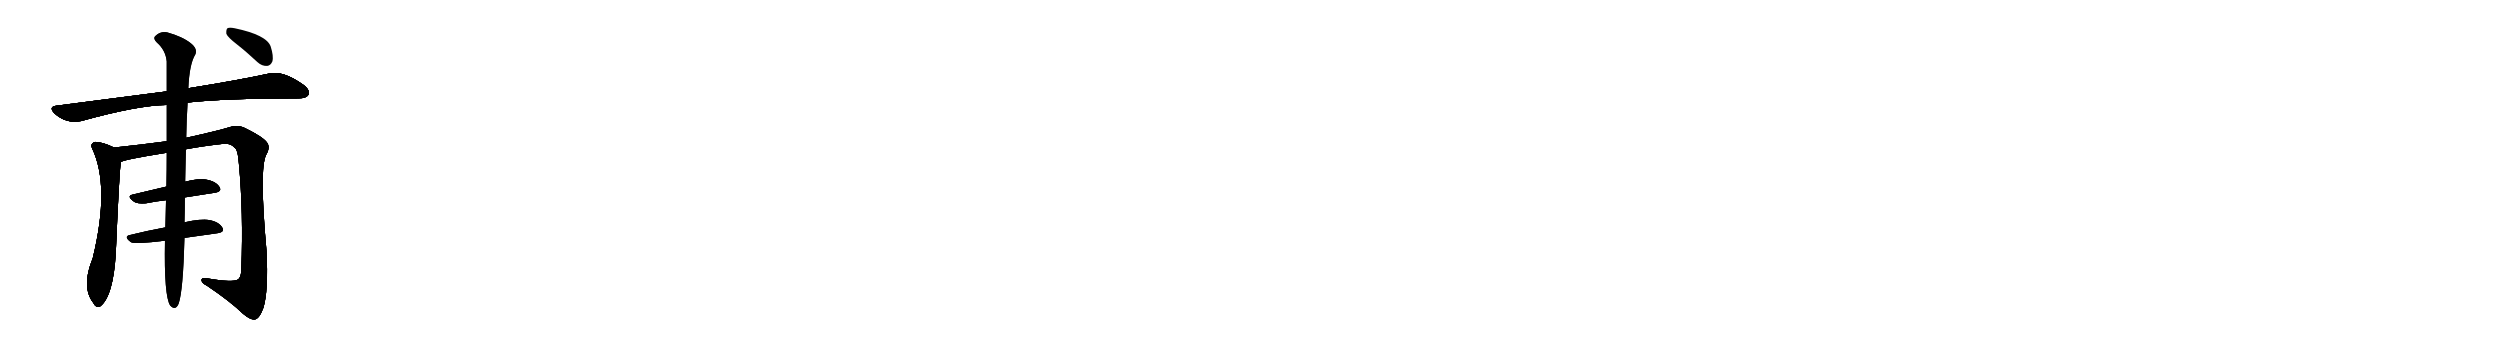 <svg version="1.1" viewBox="0 0 7168 1024" xmlns="http://www.w3.org/2000/svg">
  
  <g transform="scale(1, -1) translate(0, -900)" class="origin">
    <style type="text/css">
        .origin {display:none;}
        .hide {display:none;}
        .stroke {fill: #000000;}
        
.step1 {transform: translateX(1024px);}
.step2 {transform: translateX(2048px);}
.step3 {transform: translateX(3072px);}
.step4 {transform: translateX(4096px);}
.step5 {transform: translateX(5120px);}
.step6 {transform: translateX(6144px);}
.step7 {transform: translateX(7168px);}
.step8 {transform: translateX(8192px);}
.step9 {transform: translateX(9216px);}
.step10 {transform: translateX(10240px);}
.step11 {transform: translateX(11264px);}
.step12 {transform: translateX(12288px);}
.step13 {transform: translateX(13312px);}
.step14 {transform: translateX(14336px);}
.step15 {transform: translateX(15360px);}
.step16 {transform: translateX(16384px);}
.step17 {transform: translateX(17408px);}
.step18 {transform: translateX(18432px);}
.step19 {transform: translateX(19456px);}
.step20 {transform: translateX(20480px);}
.step21 {transform: translateX(21504px);}
.step22 {transform: translateX(22528px);}
.step23 {transform: translateX(23552px);}
.step24 {transform: translateX(24576px);}
.step25 {transform: translateX(25600px);}
.step26 {transform: translateX(26624px);}
.step27 {transform: translateX(27648px);}
.step28 {transform: translateX(28672px);}
.step29 {transform: translateX(29696px);}
    </style>

    <path d="M 538 606 Q 646 618 856 618 Q 878 618 884 628 Q 890 641 871 656 Q 811 699 771 689 Q 683 670 540 647 L 478 638 Q 330 619 162 597 Q 138 594 156 575 Q 190 544 233 553 Q 395 598 478 599 L 538 606 Z" fill="lightgray"/>
    <path d="M 327 477 Q 294 493 273 493 Q 258 489 264 475 Q 316 366 266 160 Q 232 76 268 31 Q 275 16 288 22 Q 325 52 332 175 Q 341 389 346 435 C 349 465 349 467 327 477 Z" fill="lightgray"/>
    <path d="M 533 472 Q 581 481 635 487 Q 660 491 672 477 Q 682 473 685 430 Q 698 291 692 129 Q 692 107 683 99 Q 668 89 594 102 Q 576 105 578 95 Q 579 88 593 81 Q 660 36 696 1 Q 718 -18 731 -16 Q 744 -13 755 17 Q 770 65 764 182 Q 743 416 763 456 Q 776 478 765 492 Q 753 508 704 532 Q 685 542 664 537 Q 621 524 534 505 L 478 495 Q 403 485 327 477 C 297 474 317 426 346 435 Q 352 442 478 462 L 533 472 Z" fill="lightgray"/>
    <path d="M 530 334 Q 573 341 613 347 Q 638 350 629 364 Q 619 380 591 385 Q 569 389 531 379 L 477 365 Q 425 353 380 342 Q 362 338 384 322 Q 394 315 418 317 Q 448 323 476 326 L 530 334 Z" fill="lightgray"/>
    <path d="M 529 218 Q 578 225 621 231 Q 646 234 637 248 Q 627 264 600 269 Q 575 273 531 263 Q 530 263 529 262 L 474 248 Q 420 238 372 226 Q 354 222 375 206 Q 385 199 473 210 L 529 218 Z" fill="lightgray"/>
    <path d="M 473 210 Q 470 51 488 24 Q 503 8 512 29 Q 525 65 529 218 L 529 262 Q 530 296 530 334 L 531 379 Q 532 430 533 472 L 534 505 Q 535 563 538 606 L 540 647 Q 543 717 560 744 Q 567 760 547 776 Q 523 795 480 807 Q 461 811 447 798 Q 437 791 450 778 Q 475 756 478 724 Q 478 688 478 638 L 478 599 Q 478 553 478 495 L 478 462 Q 478 414 477 365 L 476 326 Q 475 283 474 248 L 473 210 Z" fill="lightgray"/>
    <path d="M 679 773 Q 707 751 738 722 Q 751 710 766 711 Q 776 712 781 724 Q 785 739 776 767 Q 764 800 673 819 Q 658 822 652 819 Q 648 815 649 803 Q 653 793 679 773 Z" fill="lightgray"/></g>
<g transform="scale(1, -1) translate(0, -900)">
    <style type="text/css">
        .origin {display:none;}
        .hide {display:none;}
        .stroke {fill: #000000;}
        
.step1 {transform: translateX(1024px);}
.step2 {transform: translateX(2048px);}
.step3 {transform: translateX(3072px);}
.step4 {transform: translateX(4096px);}
.step5 {transform: translateX(5120px);}
.step6 {transform: translateX(6144px);}
.step7 {transform: translateX(7168px);}
.step8 {transform: translateX(8192px);}
.step9 {transform: translateX(9216px);}
.step10 {transform: translateX(10240px);}
.step11 {transform: translateX(11264px);}
.step12 {transform: translateX(12288px);}
.step13 {transform: translateX(13312px);}
.step14 {transform: translateX(14336px);}
.step15 {transform: translateX(15360px);}
.step16 {transform: translateX(16384px);}
.step17 {transform: translateX(17408px);}
.step18 {transform: translateX(18432px);}
.step19 {transform: translateX(19456px);}
.step20 {transform: translateX(20480px);}
.step21 {transform: translateX(21504px);}
.step22 {transform: translateX(22528px);}
.step23 {transform: translateX(23552px);}
.step24 {transform: translateX(24576px);}
.step25 {transform: translateX(25600px);}
.step26 {transform: translateX(26624px);}
.step27 {transform: translateX(27648px);}
.step28 {transform: translateX(28672px);}
.step29 {transform: translateX(29696px);}
    </style>

    <path d="M 538 606 Q 646 618 856 618 Q 878 618 884 628 Q 890 641 871 656 Q 811 699 771 689 Q 683 670 540 647 L 478 638 Q 330 619 162 597 Q 138 594 156 575 Q 190 544 233 553 Q 395 598 478 599 L 538 606 Z" fill="lightgray" class="stroke step0"/>
    <path d="M 327 477 Q 294 493 273 493 Q 258 489 264 475 Q 316 366 266 160 Q 232 76 268 31 Q 275 16 288 22 Q 325 52 332 175 Q 341 389 346 435 C 349 465 349 467 327 477 Z" fill="lightgray" class="hide"/>
    <path d="M 533 472 Q 581 481 635 487 Q 660 491 672 477 Q 682 473 685 430 Q 698 291 692 129 Q 692 107 683 99 Q 668 89 594 102 Q 576 105 578 95 Q 579 88 593 81 Q 660 36 696 1 Q 718 -18 731 -16 Q 744 -13 755 17 Q 770 65 764 182 Q 743 416 763 456 Q 776 478 765 492 Q 753 508 704 532 Q 685 542 664 537 Q 621 524 534 505 L 478 495 Q 403 485 327 477 C 297 474 317 426 346 435 Q 352 442 478 462 L 533 472 Z" fill="lightgray" class="hide"/>
    <path d="M 530 334 Q 573 341 613 347 Q 638 350 629 364 Q 619 380 591 385 Q 569 389 531 379 L 477 365 Q 425 353 380 342 Q 362 338 384 322 Q 394 315 418 317 Q 448 323 476 326 L 530 334 Z" fill="lightgray" class="hide"/>
    <path d="M 529 218 Q 578 225 621 231 Q 646 234 637 248 Q 627 264 600 269 Q 575 273 531 263 Q 530 263 529 262 L 474 248 Q 420 238 372 226 Q 354 222 375 206 Q 385 199 473 210 L 529 218 Z" fill="lightgray" class="hide"/>
    <path d="M 473 210 Q 470 51 488 24 Q 503 8 512 29 Q 525 65 529 218 L 529 262 Q 530 296 530 334 L 531 379 Q 532 430 533 472 L 534 505 Q 535 563 538 606 L 540 647 Q 543 717 560 744 Q 567 760 547 776 Q 523 795 480 807 Q 461 811 447 798 Q 437 791 450 778 Q 475 756 478 724 Q 478 688 478 638 L 478 599 Q 478 553 478 495 L 478 462 Q 478 414 477 365 L 476 326 Q 475 283 474 248 L 473 210 Z" fill="lightgray" class="hide"/>
    <path d="M 679 773 Q 707 751 738 722 Q 751 710 766 711 Q 776 712 781 724 Q 785 739 776 767 Q 764 800 673 819 Q 658 822 652 819 Q 648 815 649 803 Q 653 793 679 773 Z" fill="lightgray" class="hide"/></g><g transform="scale(1, -1) translate(0, -900)">
    <style type="text/css">
        .origin {display:none;}
        .hide {display:none;}
        .stroke {fill: #000000;}
        
.step1 {transform: translateX(1024px);}
.step2 {transform: translateX(2048px);}
.step3 {transform: translateX(3072px);}
.step4 {transform: translateX(4096px);}
.step5 {transform: translateX(5120px);}
.step6 {transform: translateX(6144px);}
.step7 {transform: translateX(7168px);}
.step8 {transform: translateX(8192px);}
.step9 {transform: translateX(9216px);}
.step10 {transform: translateX(10240px);}
.step11 {transform: translateX(11264px);}
.step12 {transform: translateX(12288px);}
.step13 {transform: translateX(13312px);}
.step14 {transform: translateX(14336px);}
.step15 {transform: translateX(15360px);}
.step16 {transform: translateX(16384px);}
.step17 {transform: translateX(17408px);}
.step18 {transform: translateX(18432px);}
.step19 {transform: translateX(19456px);}
.step20 {transform: translateX(20480px);}
.step21 {transform: translateX(21504px);}
.step22 {transform: translateX(22528px);}
.step23 {transform: translateX(23552px);}
.step24 {transform: translateX(24576px);}
.step25 {transform: translateX(25600px);}
.step26 {transform: translateX(26624px);}
.step27 {transform: translateX(27648px);}
.step28 {transform: translateX(28672px);}
.step29 {transform: translateX(29696px);}
    </style>

    <path d="M 538 606 Q 646 618 856 618 Q 878 618 884 628 Q 890 641 871 656 Q 811 699 771 689 Q 683 670 540 647 L 478 638 Q 330 619 162 597 Q 138 594 156 575 Q 190 544 233 553 Q 395 598 478 599 L 538 606 Z" fill="lightgray" class="stroke step1"/>
    <path d="M 327 477 Q 294 493 273 493 Q 258 489 264 475 Q 316 366 266 160 Q 232 76 268 31 Q 275 16 288 22 Q 325 52 332 175 Q 341 389 346 435 C 349 465 349 467 327 477 Z" fill="lightgray" class="stroke step1"/>
    <path d="M 533 472 Q 581 481 635 487 Q 660 491 672 477 Q 682 473 685 430 Q 698 291 692 129 Q 692 107 683 99 Q 668 89 594 102 Q 576 105 578 95 Q 579 88 593 81 Q 660 36 696 1 Q 718 -18 731 -16 Q 744 -13 755 17 Q 770 65 764 182 Q 743 416 763 456 Q 776 478 765 492 Q 753 508 704 532 Q 685 542 664 537 Q 621 524 534 505 L 478 495 Q 403 485 327 477 C 297 474 317 426 346 435 Q 352 442 478 462 L 533 472 Z" fill="lightgray" class="hide"/>
    <path d="M 530 334 Q 573 341 613 347 Q 638 350 629 364 Q 619 380 591 385 Q 569 389 531 379 L 477 365 Q 425 353 380 342 Q 362 338 384 322 Q 394 315 418 317 Q 448 323 476 326 L 530 334 Z" fill="lightgray" class="hide"/>
    <path d="M 529 218 Q 578 225 621 231 Q 646 234 637 248 Q 627 264 600 269 Q 575 273 531 263 Q 530 263 529 262 L 474 248 Q 420 238 372 226 Q 354 222 375 206 Q 385 199 473 210 L 529 218 Z" fill="lightgray" class="hide"/>
    <path d="M 473 210 Q 470 51 488 24 Q 503 8 512 29 Q 525 65 529 218 L 529 262 Q 530 296 530 334 L 531 379 Q 532 430 533 472 L 534 505 Q 535 563 538 606 L 540 647 Q 543 717 560 744 Q 567 760 547 776 Q 523 795 480 807 Q 461 811 447 798 Q 437 791 450 778 Q 475 756 478 724 Q 478 688 478 638 L 478 599 Q 478 553 478 495 L 478 462 Q 478 414 477 365 L 476 326 Q 475 283 474 248 L 473 210 Z" fill="lightgray" class="hide"/>
    <path d="M 679 773 Q 707 751 738 722 Q 751 710 766 711 Q 776 712 781 724 Q 785 739 776 767 Q 764 800 673 819 Q 658 822 652 819 Q 648 815 649 803 Q 653 793 679 773 Z" fill="lightgray" class="hide"/></g><g transform="scale(1, -1) translate(0, -900)">
    <style type="text/css">
        .origin {display:none;}
        .hide {display:none;}
        .stroke {fill: #000000;}
        
.step1 {transform: translateX(1024px);}
.step2 {transform: translateX(2048px);}
.step3 {transform: translateX(3072px);}
.step4 {transform: translateX(4096px);}
.step5 {transform: translateX(5120px);}
.step6 {transform: translateX(6144px);}
.step7 {transform: translateX(7168px);}
.step8 {transform: translateX(8192px);}
.step9 {transform: translateX(9216px);}
.step10 {transform: translateX(10240px);}
.step11 {transform: translateX(11264px);}
.step12 {transform: translateX(12288px);}
.step13 {transform: translateX(13312px);}
.step14 {transform: translateX(14336px);}
.step15 {transform: translateX(15360px);}
.step16 {transform: translateX(16384px);}
.step17 {transform: translateX(17408px);}
.step18 {transform: translateX(18432px);}
.step19 {transform: translateX(19456px);}
.step20 {transform: translateX(20480px);}
.step21 {transform: translateX(21504px);}
.step22 {transform: translateX(22528px);}
.step23 {transform: translateX(23552px);}
.step24 {transform: translateX(24576px);}
.step25 {transform: translateX(25600px);}
.step26 {transform: translateX(26624px);}
.step27 {transform: translateX(27648px);}
.step28 {transform: translateX(28672px);}
.step29 {transform: translateX(29696px);}
    </style>

    <path d="M 538 606 Q 646 618 856 618 Q 878 618 884 628 Q 890 641 871 656 Q 811 699 771 689 Q 683 670 540 647 L 478 638 Q 330 619 162 597 Q 138 594 156 575 Q 190 544 233 553 Q 395 598 478 599 L 538 606 Z" fill="lightgray" class="stroke step2"/>
    <path d="M 327 477 Q 294 493 273 493 Q 258 489 264 475 Q 316 366 266 160 Q 232 76 268 31 Q 275 16 288 22 Q 325 52 332 175 Q 341 389 346 435 C 349 465 349 467 327 477 Z" fill="lightgray" class="stroke step2"/>
    <path d="M 533 472 Q 581 481 635 487 Q 660 491 672 477 Q 682 473 685 430 Q 698 291 692 129 Q 692 107 683 99 Q 668 89 594 102 Q 576 105 578 95 Q 579 88 593 81 Q 660 36 696 1 Q 718 -18 731 -16 Q 744 -13 755 17 Q 770 65 764 182 Q 743 416 763 456 Q 776 478 765 492 Q 753 508 704 532 Q 685 542 664 537 Q 621 524 534 505 L 478 495 Q 403 485 327 477 C 297 474 317 426 346 435 Q 352 442 478 462 L 533 472 Z" fill="lightgray" class="stroke step2"/>
    <path d="M 530 334 Q 573 341 613 347 Q 638 350 629 364 Q 619 380 591 385 Q 569 389 531 379 L 477 365 Q 425 353 380 342 Q 362 338 384 322 Q 394 315 418 317 Q 448 323 476 326 L 530 334 Z" fill="lightgray" class="hide"/>
    <path d="M 529 218 Q 578 225 621 231 Q 646 234 637 248 Q 627 264 600 269 Q 575 273 531 263 Q 530 263 529 262 L 474 248 Q 420 238 372 226 Q 354 222 375 206 Q 385 199 473 210 L 529 218 Z" fill="lightgray" class="hide"/>
    <path d="M 473 210 Q 470 51 488 24 Q 503 8 512 29 Q 525 65 529 218 L 529 262 Q 530 296 530 334 L 531 379 Q 532 430 533 472 L 534 505 Q 535 563 538 606 L 540 647 Q 543 717 560 744 Q 567 760 547 776 Q 523 795 480 807 Q 461 811 447 798 Q 437 791 450 778 Q 475 756 478 724 Q 478 688 478 638 L 478 599 Q 478 553 478 495 L 478 462 Q 478 414 477 365 L 476 326 Q 475 283 474 248 L 473 210 Z" fill="lightgray" class="hide"/>
    <path d="M 679 773 Q 707 751 738 722 Q 751 710 766 711 Q 776 712 781 724 Q 785 739 776 767 Q 764 800 673 819 Q 658 822 652 819 Q 648 815 649 803 Q 653 793 679 773 Z" fill="lightgray" class="hide"/></g><g transform="scale(1, -1) translate(0, -900)">
    <style type="text/css">
        .origin {display:none;}
        .hide {display:none;}
        .stroke {fill: #000000;}
        
.step1 {transform: translateX(1024px);}
.step2 {transform: translateX(2048px);}
.step3 {transform: translateX(3072px);}
.step4 {transform: translateX(4096px);}
.step5 {transform: translateX(5120px);}
.step6 {transform: translateX(6144px);}
.step7 {transform: translateX(7168px);}
.step8 {transform: translateX(8192px);}
.step9 {transform: translateX(9216px);}
.step10 {transform: translateX(10240px);}
.step11 {transform: translateX(11264px);}
.step12 {transform: translateX(12288px);}
.step13 {transform: translateX(13312px);}
.step14 {transform: translateX(14336px);}
.step15 {transform: translateX(15360px);}
.step16 {transform: translateX(16384px);}
.step17 {transform: translateX(17408px);}
.step18 {transform: translateX(18432px);}
.step19 {transform: translateX(19456px);}
.step20 {transform: translateX(20480px);}
.step21 {transform: translateX(21504px);}
.step22 {transform: translateX(22528px);}
.step23 {transform: translateX(23552px);}
.step24 {transform: translateX(24576px);}
.step25 {transform: translateX(25600px);}
.step26 {transform: translateX(26624px);}
.step27 {transform: translateX(27648px);}
.step28 {transform: translateX(28672px);}
.step29 {transform: translateX(29696px);}
    </style>

    <path d="M 538 606 Q 646 618 856 618 Q 878 618 884 628 Q 890 641 871 656 Q 811 699 771 689 Q 683 670 540 647 L 478 638 Q 330 619 162 597 Q 138 594 156 575 Q 190 544 233 553 Q 395 598 478 599 L 538 606 Z" fill="lightgray" class="stroke step3"/>
    <path d="M 327 477 Q 294 493 273 493 Q 258 489 264 475 Q 316 366 266 160 Q 232 76 268 31 Q 275 16 288 22 Q 325 52 332 175 Q 341 389 346 435 C 349 465 349 467 327 477 Z" fill="lightgray" class="stroke step3"/>
    <path d="M 533 472 Q 581 481 635 487 Q 660 491 672 477 Q 682 473 685 430 Q 698 291 692 129 Q 692 107 683 99 Q 668 89 594 102 Q 576 105 578 95 Q 579 88 593 81 Q 660 36 696 1 Q 718 -18 731 -16 Q 744 -13 755 17 Q 770 65 764 182 Q 743 416 763 456 Q 776 478 765 492 Q 753 508 704 532 Q 685 542 664 537 Q 621 524 534 505 L 478 495 Q 403 485 327 477 C 297 474 317 426 346 435 Q 352 442 478 462 L 533 472 Z" fill="lightgray" class="stroke step3"/>
    <path d="M 530 334 Q 573 341 613 347 Q 638 350 629 364 Q 619 380 591 385 Q 569 389 531 379 L 477 365 Q 425 353 380 342 Q 362 338 384 322 Q 394 315 418 317 Q 448 323 476 326 L 530 334 Z" fill="lightgray" class="stroke step3"/>
    <path d="M 529 218 Q 578 225 621 231 Q 646 234 637 248 Q 627 264 600 269 Q 575 273 531 263 Q 530 263 529 262 L 474 248 Q 420 238 372 226 Q 354 222 375 206 Q 385 199 473 210 L 529 218 Z" fill="lightgray" class="hide"/>
    <path d="M 473 210 Q 470 51 488 24 Q 503 8 512 29 Q 525 65 529 218 L 529 262 Q 530 296 530 334 L 531 379 Q 532 430 533 472 L 534 505 Q 535 563 538 606 L 540 647 Q 543 717 560 744 Q 567 760 547 776 Q 523 795 480 807 Q 461 811 447 798 Q 437 791 450 778 Q 475 756 478 724 Q 478 688 478 638 L 478 599 Q 478 553 478 495 L 478 462 Q 478 414 477 365 L 476 326 Q 475 283 474 248 L 473 210 Z" fill="lightgray" class="hide"/>
    <path d="M 679 773 Q 707 751 738 722 Q 751 710 766 711 Q 776 712 781 724 Q 785 739 776 767 Q 764 800 673 819 Q 658 822 652 819 Q 648 815 649 803 Q 653 793 679 773 Z" fill="lightgray" class="hide"/></g><g transform="scale(1, -1) translate(0, -900)">
    <style type="text/css">
        .origin {display:none;}
        .hide {display:none;}
        .stroke {fill: #000000;}
        
.step1 {transform: translateX(1024px);}
.step2 {transform: translateX(2048px);}
.step3 {transform: translateX(3072px);}
.step4 {transform: translateX(4096px);}
.step5 {transform: translateX(5120px);}
.step6 {transform: translateX(6144px);}
.step7 {transform: translateX(7168px);}
.step8 {transform: translateX(8192px);}
.step9 {transform: translateX(9216px);}
.step10 {transform: translateX(10240px);}
.step11 {transform: translateX(11264px);}
.step12 {transform: translateX(12288px);}
.step13 {transform: translateX(13312px);}
.step14 {transform: translateX(14336px);}
.step15 {transform: translateX(15360px);}
.step16 {transform: translateX(16384px);}
.step17 {transform: translateX(17408px);}
.step18 {transform: translateX(18432px);}
.step19 {transform: translateX(19456px);}
.step20 {transform: translateX(20480px);}
.step21 {transform: translateX(21504px);}
.step22 {transform: translateX(22528px);}
.step23 {transform: translateX(23552px);}
.step24 {transform: translateX(24576px);}
.step25 {transform: translateX(25600px);}
.step26 {transform: translateX(26624px);}
.step27 {transform: translateX(27648px);}
.step28 {transform: translateX(28672px);}
.step29 {transform: translateX(29696px);}
    </style>

    <path d="M 538 606 Q 646 618 856 618 Q 878 618 884 628 Q 890 641 871 656 Q 811 699 771 689 Q 683 670 540 647 L 478 638 Q 330 619 162 597 Q 138 594 156 575 Q 190 544 233 553 Q 395 598 478 599 L 538 606 Z" fill="lightgray" class="stroke step4"/>
    <path d="M 327 477 Q 294 493 273 493 Q 258 489 264 475 Q 316 366 266 160 Q 232 76 268 31 Q 275 16 288 22 Q 325 52 332 175 Q 341 389 346 435 C 349 465 349 467 327 477 Z" fill="lightgray" class="stroke step4"/>
    <path d="M 533 472 Q 581 481 635 487 Q 660 491 672 477 Q 682 473 685 430 Q 698 291 692 129 Q 692 107 683 99 Q 668 89 594 102 Q 576 105 578 95 Q 579 88 593 81 Q 660 36 696 1 Q 718 -18 731 -16 Q 744 -13 755 17 Q 770 65 764 182 Q 743 416 763 456 Q 776 478 765 492 Q 753 508 704 532 Q 685 542 664 537 Q 621 524 534 505 L 478 495 Q 403 485 327 477 C 297 474 317 426 346 435 Q 352 442 478 462 L 533 472 Z" fill="lightgray" class="stroke step4"/>
    <path d="M 530 334 Q 573 341 613 347 Q 638 350 629 364 Q 619 380 591 385 Q 569 389 531 379 L 477 365 Q 425 353 380 342 Q 362 338 384 322 Q 394 315 418 317 Q 448 323 476 326 L 530 334 Z" fill="lightgray" class="stroke step4"/>
    <path d="M 529 218 Q 578 225 621 231 Q 646 234 637 248 Q 627 264 600 269 Q 575 273 531 263 Q 530 263 529 262 L 474 248 Q 420 238 372 226 Q 354 222 375 206 Q 385 199 473 210 L 529 218 Z" fill="lightgray" class="stroke step4"/>
    <path d="M 473 210 Q 470 51 488 24 Q 503 8 512 29 Q 525 65 529 218 L 529 262 Q 530 296 530 334 L 531 379 Q 532 430 533 472 L 534 505 Q 535 563 538 606 L 540 647 Q 543 717 560 744 Q 567 760 547 776 Q 523 795 480 807 Q 461 811 447 798 Q 437 791 450 778 Q 475 756 478 724 Q 478 688 478 638 L 478 599 Q 478 553 478 495 L 478 462 Q 478 414 477 365 L 476 326 Q 475 283 474 248 L 473 210 Z" fill="lightgray" class="hide"/>
    <path d="M 679 773 Q 707 751 738 722 Q 751 710 766 711 Q 776 712 781 724 Q 785 739 776 767 Q 764 800 673 819 Q 658 822 652 819 Q 648 815 649 803 Q 653 793 679 773 Z" fill="lightgray" class="hide"/></g><g transform="scale(1, -1) translate(0, -900)">
    <style type="text/css">
        .origin {display:none;}
        .hide {display:none;}
        .stroke {fill: #000000;}
        
.step1 {transform: translateX(1024px);}
.step2 {transform: translateX(2048px);}
.step3 {transform: translateX(3072px);}
.step4 {transform: translateX(4096px);}
.step5 {transform: translateX(5120px);}
.step6 {transform: translateX(6144px);}
.step7 {transform: translateX(7168px);}
.step8 {transform: translateX(8192px);}
.step9 {transform: translateX(9216px);}
.step10 {transform: translateX(10240px);}
.step11 {transform: translateX(11264px);}
.step12 {transform: translateX(12288px);}
.step13 {transform: translateX(13312px);}
.step14 {transform: translateX(14336px);}
.step15 {transform: translateX(15360px);}
.step16 {transform: translateX(16384px);}
.step17 {transform: translateX(17408px);}
.step18 {transform: translateX(18432px);}
.step19 {transform: translateX(19456px);}
.step20 {transform: translateX(20480px);}
.step21 {transform: translateX(21504px);}
.step22 {transform: translateX(22528px);}
.step23 {transform: translateX(23552px);}
.step24 {transform: translateX(24576px);}
.step25 {transform: translateX(25600px);}
.step26 {transform: translateX(26624px);}
.step27 {transform: translateX(27648px);}
.step28 {transform: translateX(28672px);}
.step29 {transform: translateX(29696px);}
    </style>

    <path d="M 538 606 Q 646 618 856 618 Q 878 618 884 628 Q 890 641 871 656 Q 811 699 771 689 Q 683 670 540 647 L 478 638 Q 330 619 162 597 Q 138 594 156 575 Q 190 544 233 553 Q 395 598 478 599 L 538 606 Z" fill="lightgray" class="stroke step5"/>
    <path d="M 327 477 Q 294 493 273 493 Q 258 489 264 475 Q 316 366 266 160 Q 232 76 268 31 Q 275 16 288 22 Q 325 52 332 175 Q 341 389 346 435 C 349 465 349 467 327 477 Z" fill="lightgray" class="stroke step5"/>
    <path d="M 533 472 Q 581 481 635 487 Q 660 491 672 477 Q 682 473 685 430 Q 698 291 692 129 Q 692 107 683 99 Q 668 89 594 102 Q 576 105 578 95 Q 579 88 593 81 Q 660 36 696 1 Q 718 -18 731 -16 Q 744 -13 755 17 Q 770 65 764 182 Q 743 416 763 456 Q 776 478 765 492 Q 753 508 704 532 Q 685 542 664 537 Q 621 524 534 505 L 478 495 Q 403 485 327 477 C 297 474 317 426 346 435 Q 352 442 478 462 L 533 472 Z" fill="lightgray" class="stroke step5"/>
    <path d="M 530 334 Q 573 341 613 347 Q 638 350 629 364 Q 619 380 591 385 Q 569 389 531 379 L 477 365 Q 425 353 380 342 Q 362 338 384 322 Q 394 315 418 317 Q 448 323 476 326 L 530 334 Z" fill="lightgray" class="stroke step5"/>
    <path d="M 529 218 Q 578 225 621 231 Q 646 234 637 248 Q 627 264 600 269 Q 575 273 531 263 Q 530 263 529 262 L 474 248 Q 420 238 372 226 Q 354 222 375 206 Q 385 199 473 210 L 529 218 Z" fill="lightgray" class="stroke step5"/>
    <path d="M 473 210 Q 470 51 488 24 Q 503 8 512 29 Q 525 65 529 218 L 529 262 Q 530 296 530 334 L 531 379 Q 532 430 533 472 L 534 505 Q 535 563 538 606 L 540 647 Q 543 717 560 744 Q 567 760 547 776 Q 523 795 480 807 Q 461 811 447 798 Q 437 791 450 778 Q 475 756 478 724 Q 478 688 478 638 L 478 599 Q 478 553 478 495 L 478 462 Q 478 414 477 365 L 476 326 Q 475 283 474 248 L 473 210 Z" fill="lightgray" class="stroke step5"/>
    <path d="M 679 773 Q 707 751 738 722 Q 751 710 766 711 Q 776 712 781 724 Q 785 739 776 767 Q 764 800 673 819 Q 658 822 652 819 Q 648 815 649 803 Q 653 793 679 773 Z" fill="lightgray" class="hide"/></g><g transform="scale(1, -1) translate(0, -900)">
    <style type="text/css">
        .origin {display:none;}
        .hide {display:none;}
        .stroke {fill: #000000;}
        
.step1 {transform: translateX(1024px);}
.step2 {transform: translateX(2048px);}
.step3 {transform: translateX(3072px);}
.step4 {transform: translateX(4096px);}
.step5 {transform: translateX(5120px);}
.step6 {transform: translateX(6144px);}
.step7 {transform: translateX(7168px);}
.step8 {transform: translateX(8192px);}
.step9 {transform: translateX(9216px);}
.step10 {transform: translateX(10240px);}
.step11 {transform: translateX(11264px);}
.step12 {transform: translateX(12288px);}
.step13 {transform: translateX(13312px);}
.step14 {transform: translateX(14336px);}
.step15 {transform: translateX(15360px);}
.step16 {transform: translateX(16384px);}
.step17 {transform: translateX(17408px);}
.step18 {transform: translateX(18432px);}
.step19 {transform: translateX(19456px);}
.step20 {transform: translateX(20480px);}
.step21 {transform: translateX(21504px);}
.step22 {transform: translateX(22528px);}
.step23 {transform: translateX(23552px);}
.step24 {transform: translateX(24576px);}
.step25 {transform: translateX(25600px);}
.step26 {transform: translateX(26624px);}
.step27 {transform: translateX(27648px);}
.step28 {transform: translateX(28672px);}
.step29 {transform: translateX(29696px);}
    </style>

    <path d="M 538 606 Q 646 618 856 618 Q 878 618 884 628 Q 890 641 871 656 Q 811 699 771 689 Q 683 670 540 647 L 478 638 Q 330 619 162 597 Q 138 594 156 575 Q 190 544 233 553 Q 395 598 478 599 L 538 606 Z" fill="lightgray" class="stroke step6"/>
    <path d="M 327 477 Q 294 493 273 493 Q 258 489 264 475 Q 316 366 266 160 Q 232 76 268 31 Q 275 16 288 22 Q 325 52 332 175 Q 341 389 346 435 C 349 465 349 467 327 477 Z" fill="lightgray" class="stroke step6"/>
    <path d="M 533 472 Q 581 481 635 487 Q 660 491 672 477 Q 682 473 685 430 Q 698 291 692 129 Q 692 107 683 99 Q 668 89 594 102 Q 576 105 578 95 Q 579 88 593 81 Q 660 36 696 1 Q 718 -18 731 -16 Q 744 -13 755 17 Q 770 65 764 182 Q 743 416 763 456 Q 776 478 765 492 Q 753 508 704 532 Q 685 542 664 537 Q 621 524 534 505 L 478 495 Q 403 485 327 477 C 297 474 317 426 346 435 Q 352 442 478 462 L 533 472 Z" fill="lightgray" class="stroke step6"/>
    <path d="M 530 334 Q 573 341 613 347 Q 638 350 629 364 Q 619 380 591 385 Q 569 389 531 379 L 477 365 Q 425 353 380 342 Q 362 338 384 322 Q 394 315 418 317 Q 448 323 476 326 L 530 334 Z" fill="lightgray" class="stroke step6"/>
    <path d="M 529 218 Q 578 225 621 231 Q 646 234 637 248 Q 627 264 600 269 Q 575 273 531 263 Q 530 263 529 262 L 474 248 Q 420 238 372 226 Q 354 222 375 206 Q 385 199 473 210 L 529 218 Z" fill="lightgray" class="stroke step6"/>
    <path d="M 473 210 Q 470 51 488 24 Q 503 8 512 29 Q 525 65 529 218 L 529 262 Q 530 296 530 334 L 531 379 Q 532 430 533 472 L 534 505 Q 535 563 538 606 L 540 647 Q 543 717 560 744 Q 567 760 547 776 Q 523 795 480 807 Q 461 811 447 798 Q 437 791 450 778 Q 475 756 478 724 Q 478 688 478 638 L 478 599 Q 478 553 478 495 L 478 462 Q 478 414 477 365 L 476 326 Q 475 283 474 248 L 473 210 Z" fill="lightgray" class="stroke step6"/>
    <path d="M 679 773 Q 707 751 738 722 Q 751 710 766 711 Q 776 712 781 724 Q 785 739 776 767 Q 764 800 673 819 Q 658 822 652 819 Q 648 815 649 803 Q 653 793 679 773 Z" fill="lightgray" class="stroke step6"/></g></svg>